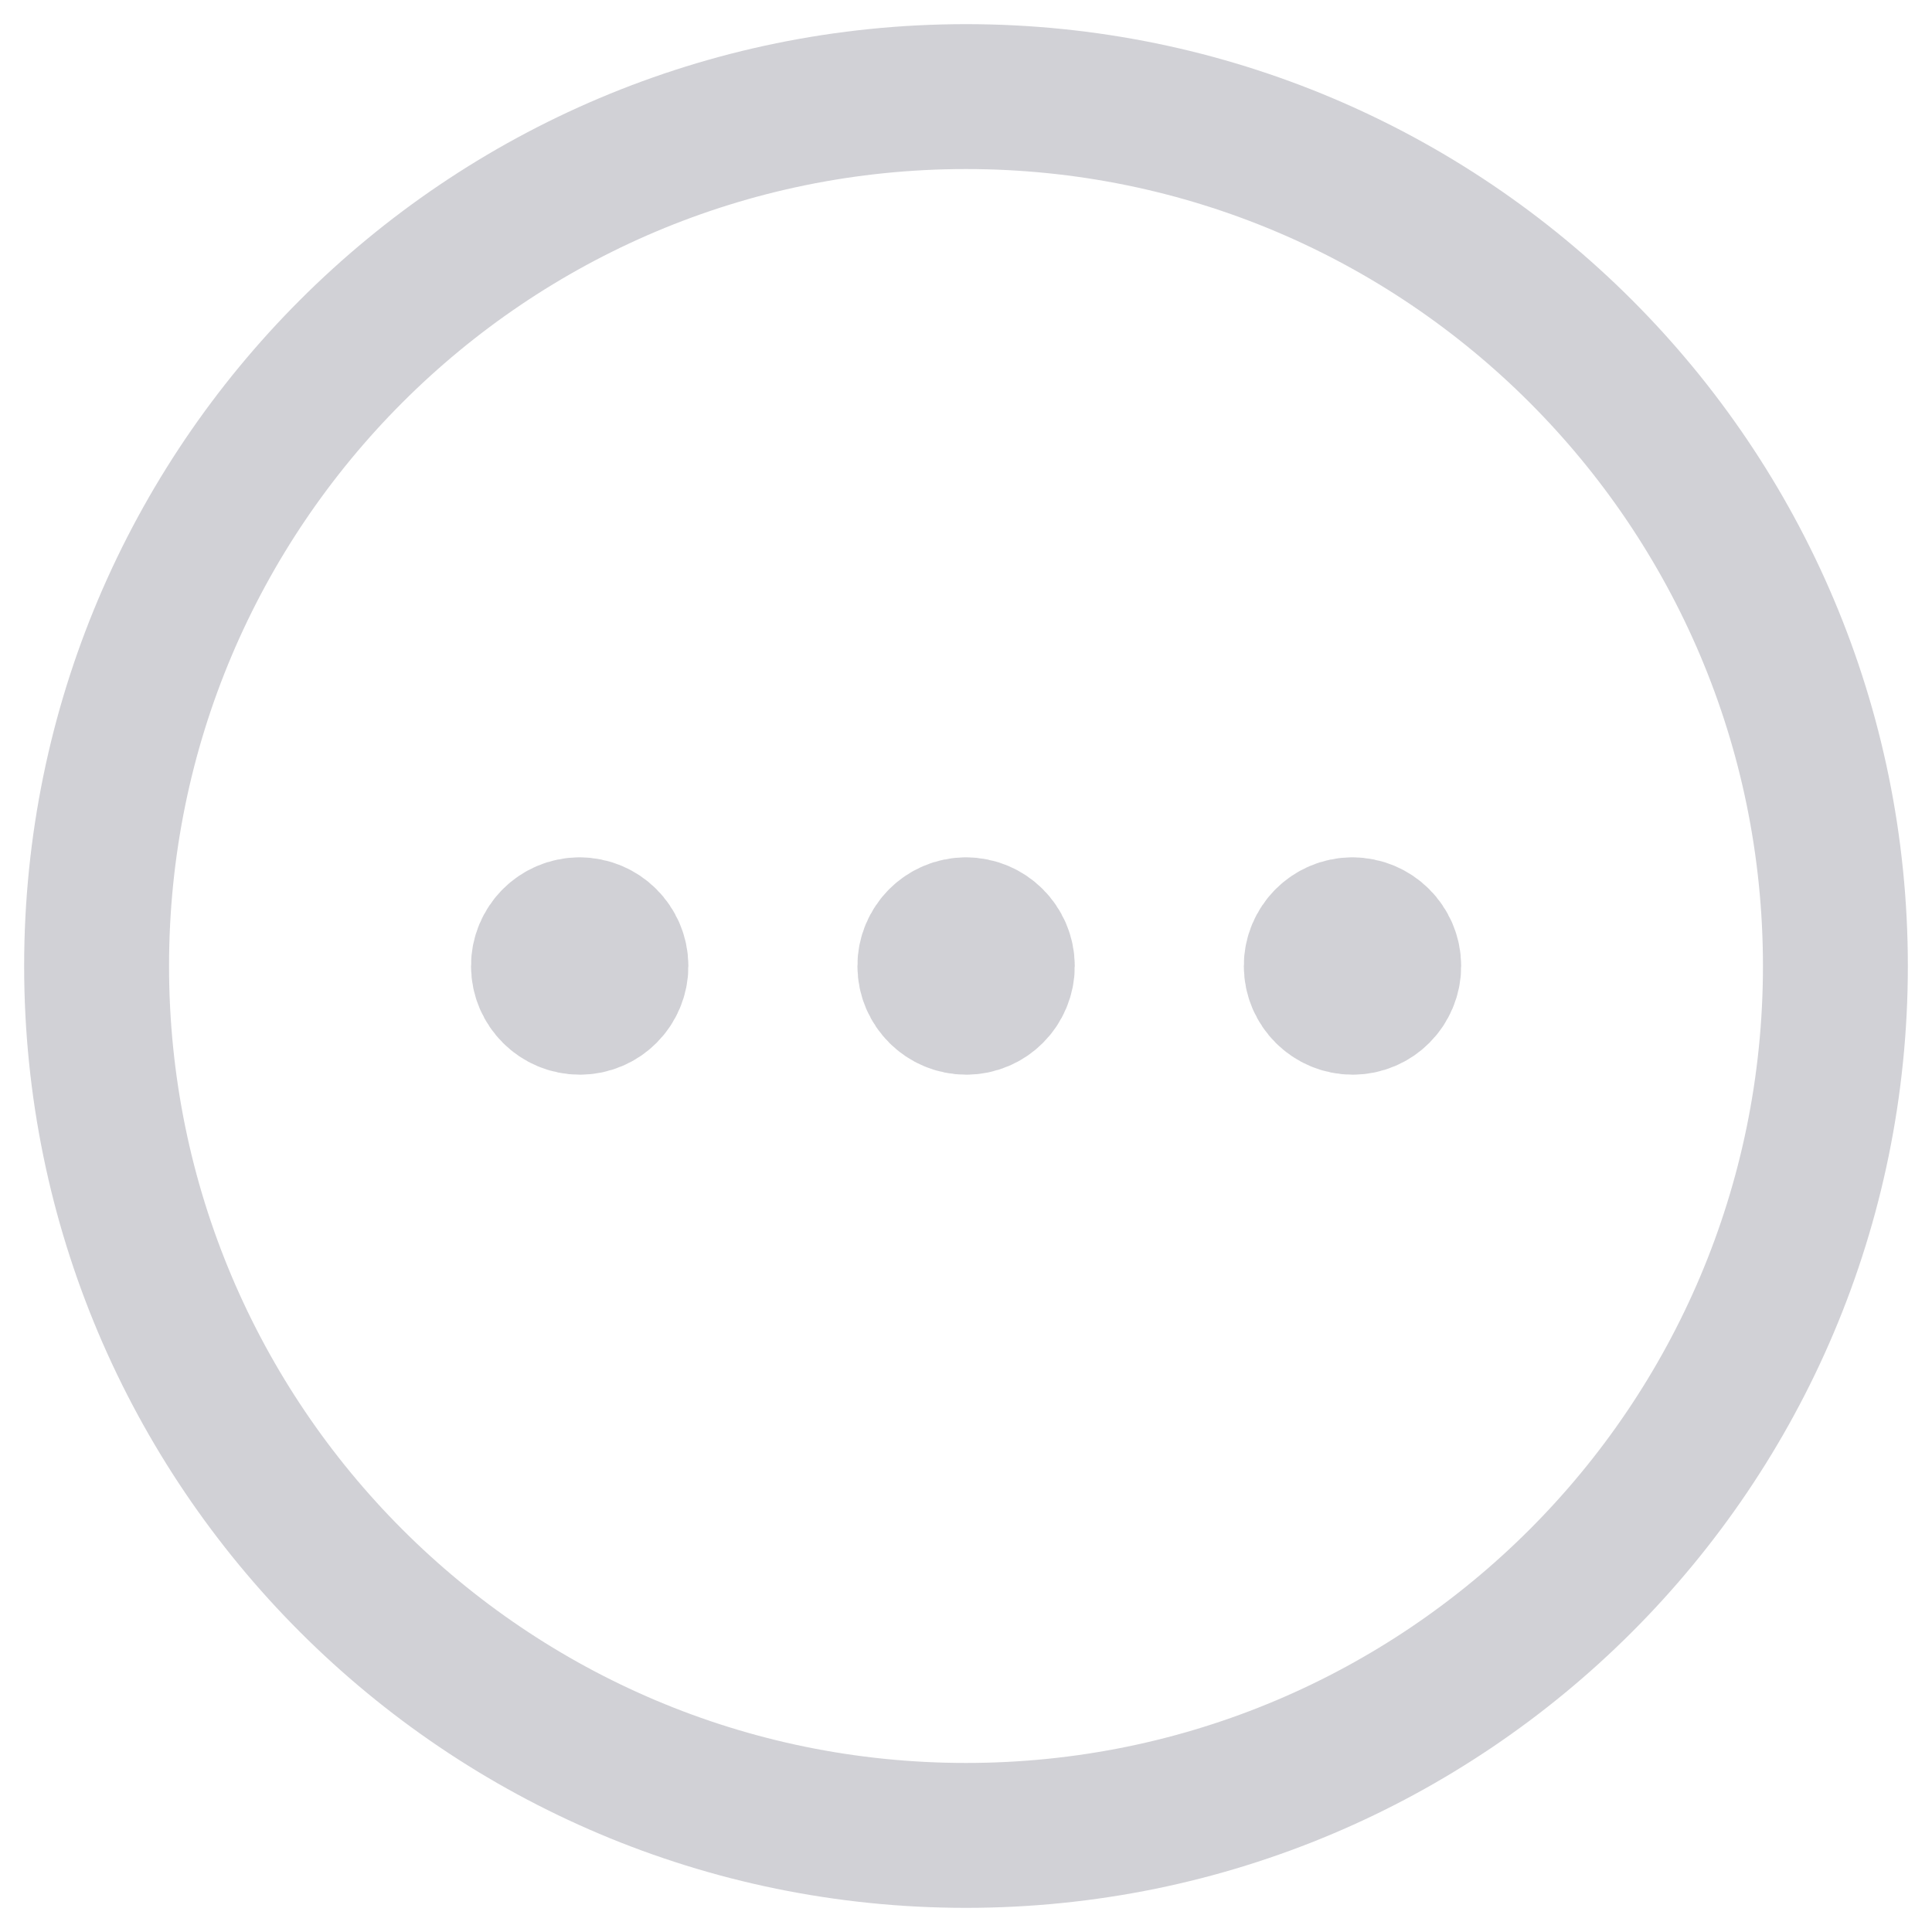<?xml version="1.0" encoding="UTF-8"?>
<svg width="20px" height="20px" viewBox="0 0 20 20" version="1.1" xmlns="http://www.w3.org/2000/svg" xmlns:xlink="http://www.w3.org/1999/xlink">
    <title>Group 4</title>
    <g id="Typography" stroke="none" stroke-width="1" fill="none" fill-rule="evenodd" stroke-linecap="round" stroke-linejoin="round">
        <g id="Building-blocks" transform="translate(-352, -1417)" stroke="#D1D1D6" stroke-width="1.5">
            <g id="Icons/Dot-Menu" transform="translate(350, 1415)">
                <g id="menu-dots-circle" transform="translate(12, 12) rotate(90) translate(-12, -12) ">
                    <g id="Group-4" transform="translate(3, 3)">
                        <path d="M18,9 C18,13.971 13.971,18 9,18 C4.029,18 0,13.971 0,9 C0,4.029 4.029,0 9,0 C13.971,0 18,4.029 18,9 L18,9 Z" id="Path"></path>
                        <path d="M8.625,9.001 C8.626,9.208 8.794,9.375 9.001,9.374 C9.208,9.373 9.375,9.205 9.375,8.998 C9.375,8.791 9.207,8.624 9,8.624 C8.793,8.625 8.625,8.794 8.625,9.001" id="Path"></path>
                        <path d="M8.625,5.001 C8.626,5.208 8.794,5.375 9.001,5.374 C9.208,5.373 9.375,5.205 9.375,4.998 C9.375,4.791 9.207,4.624 9,4.624 C8.793,4.625 8.625,4.794 8.625,5.001" id="Path"></path>
                        <path d="M8.625,13.001 C8.626,13.208 8.794,13.375 9.001,13.374 C9.208,13.373 9.375,13.205 9.375,12.998 C9.375,12.791 9.207,12.624 9,12.624 C8.793,12.625 8.625,12.794 8.625,13.001" id="Path"></path>
                    </g>
                </g>
            </g>
        </g>
    </g>
</svg>